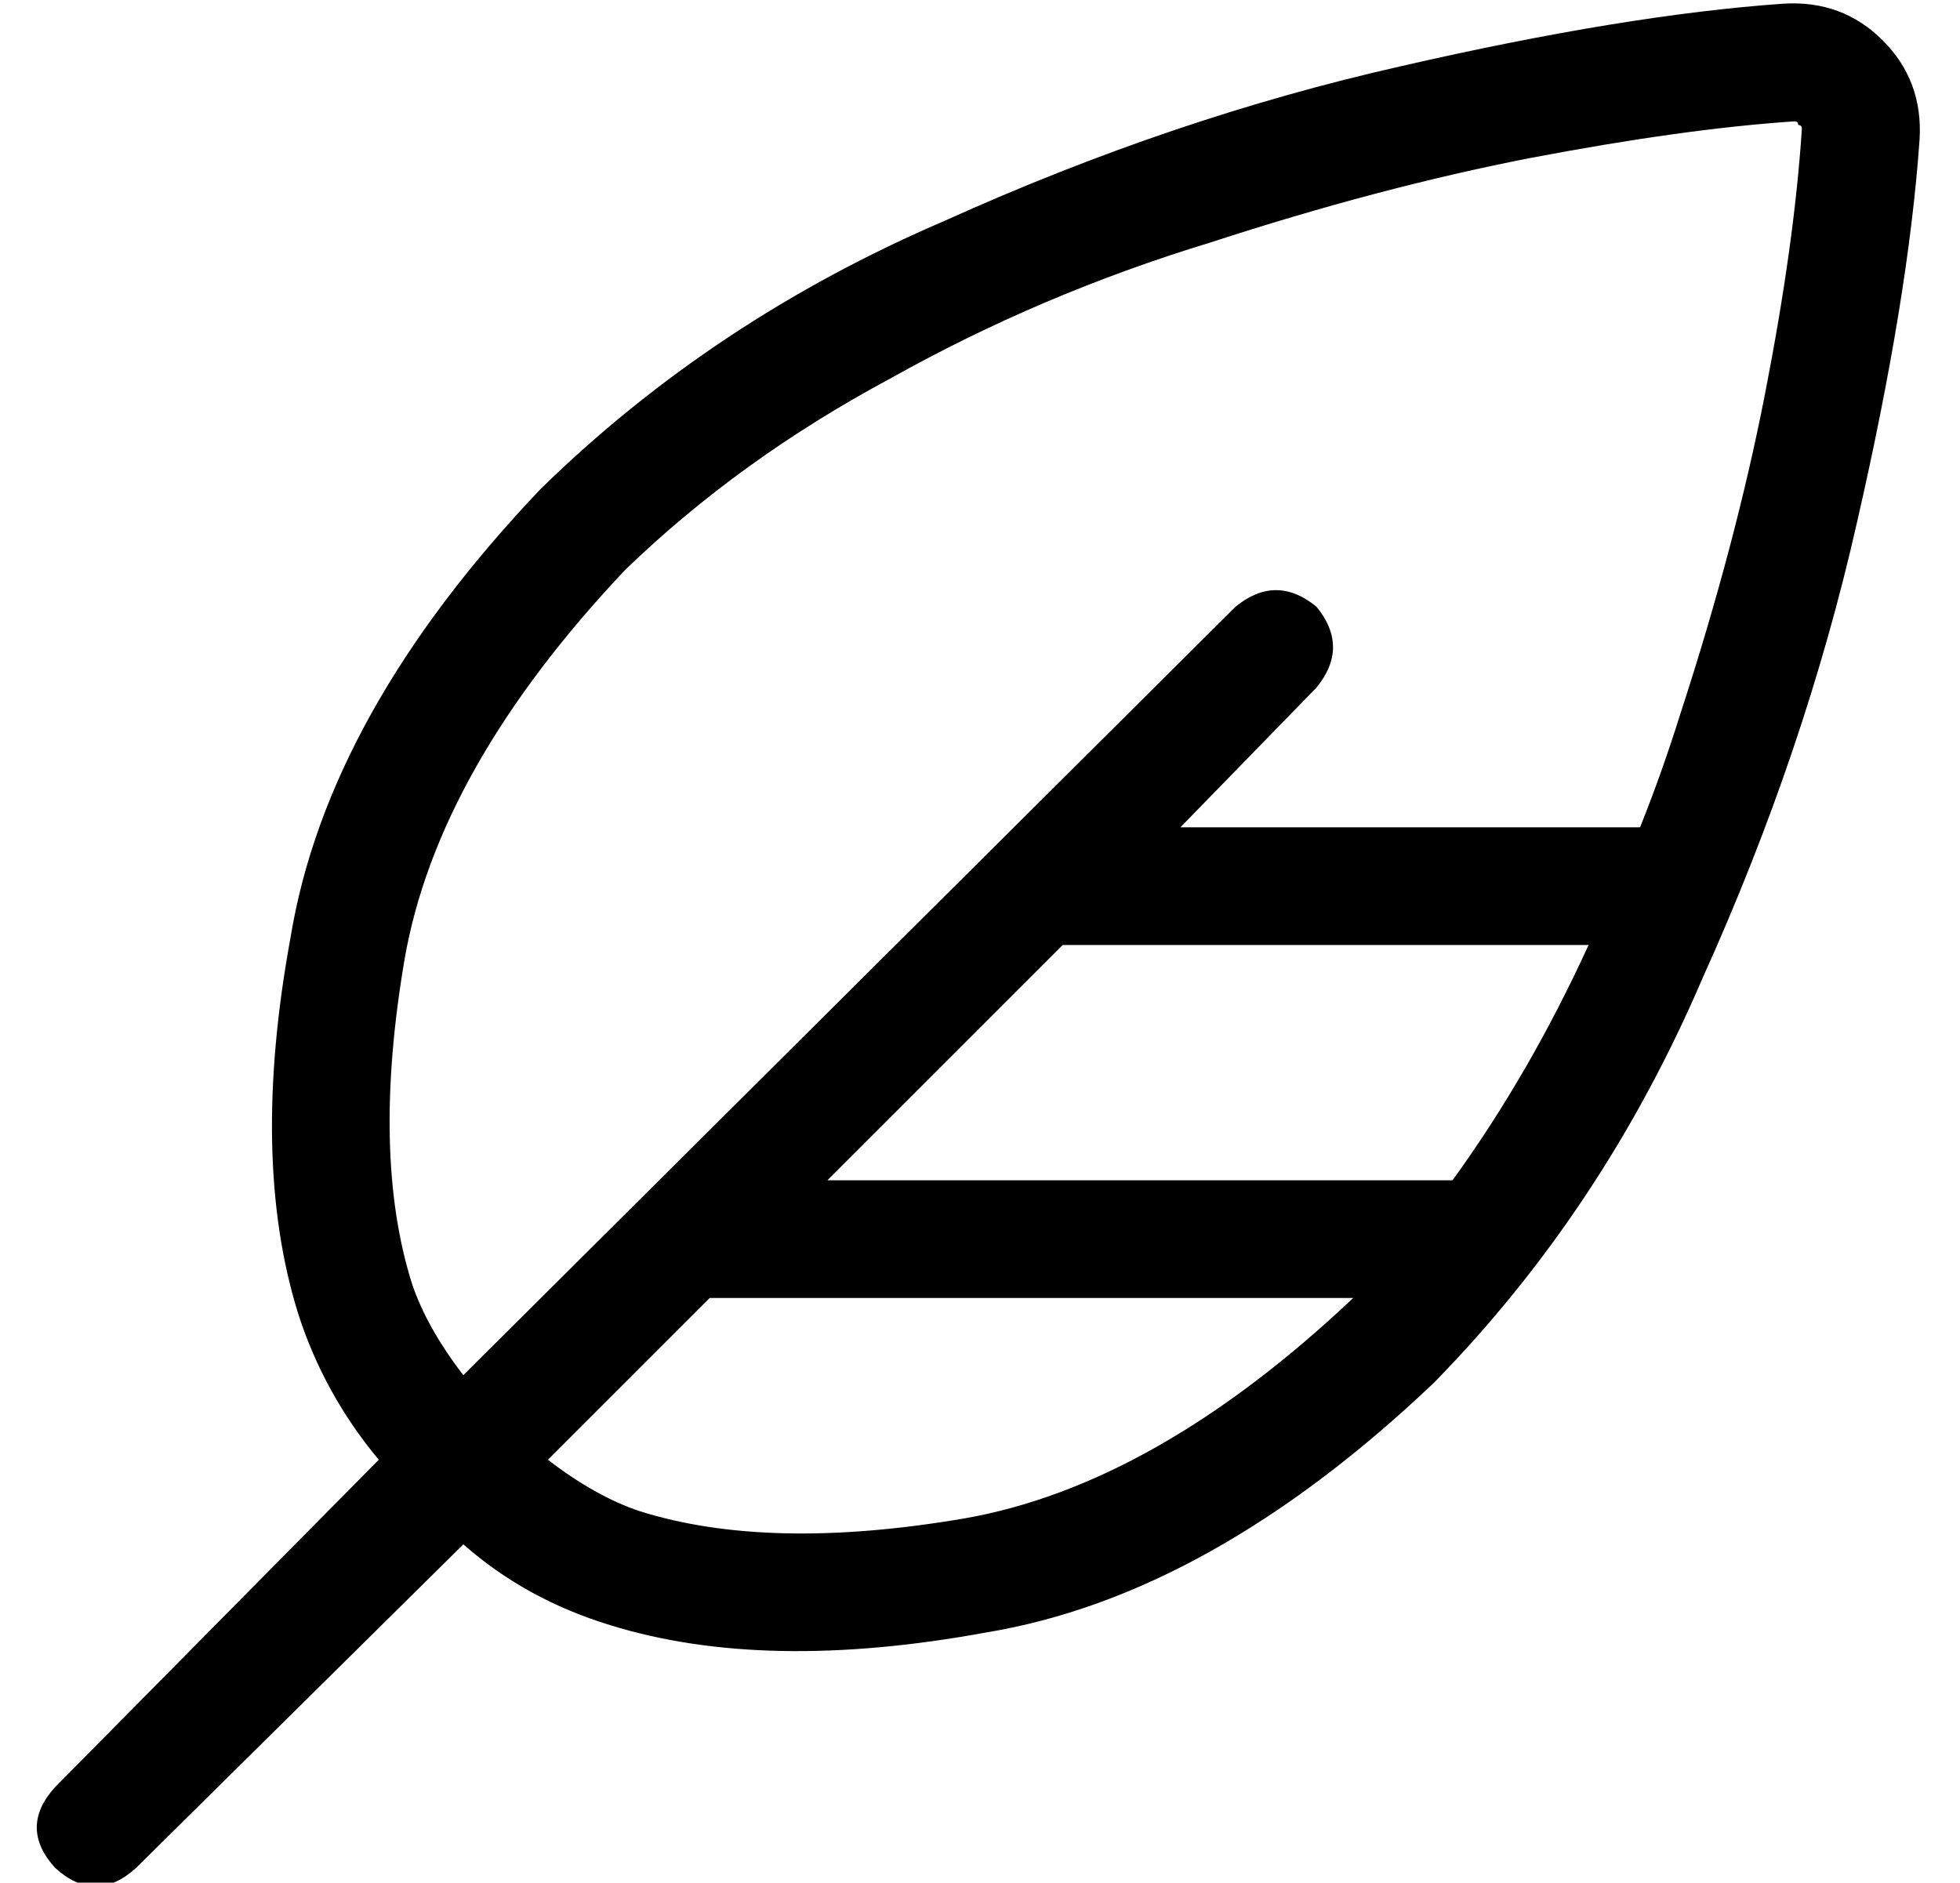<?xml version="1.0" standalone="no"?>
<!DOCTYPE svg PUBLIC "-//W3C//DTD SVG 1.1//EN" "http://www.w3.org/Graphics/SVG/1.1/DTD/svg11.dtd" >
<svg xmlns="http://www.w3.org/2000/svg" xmlns:xlink="http://www.w3.org/1999/xlink" version="1.1" viewBox="-10 -40 533 512">
   <path fill="currentColor"
d="M102 309q-11 -35 -2 -88v0v0q9 -52 60 -106q31 -30 72 -52q41 -23 87 -37q46 -15 87 -23q42 -8 72 -10v0q1 0 1 1q1 0 1 1v0q-2 31 -10 72t-23 87q-5 16 -11 31h-125v0l37 -38v0q9 -11 0 -22q-11 -9 -22 0l-210 209v0q-10 -13 -14 -25v0zM116 380q17 15 40 22
q42 13 102 2q61 -10 122 -68q46 -47 73 -110q28 -62 42 -124q14 -61 17 -104q1 -16 -10 -27t-27 -10q-43 3 -104 17q-62 14 -124 42q-63 27 -110 73q-58 61 -68 122q-11 60 2 102q7 22 22 40l-88 89v0q-10 11 0 22q11 10 22 0l89 -88v0zM139 357l44 -44l-44 44l44 -44h175v0
q-54 51 -106 60q-53 9 -88 -2q-12 -4 -25 -14v0zM385 281h-170h170h-170l64 -64v0h143v0q-16 35 -37 64v0z" />
</svg>

